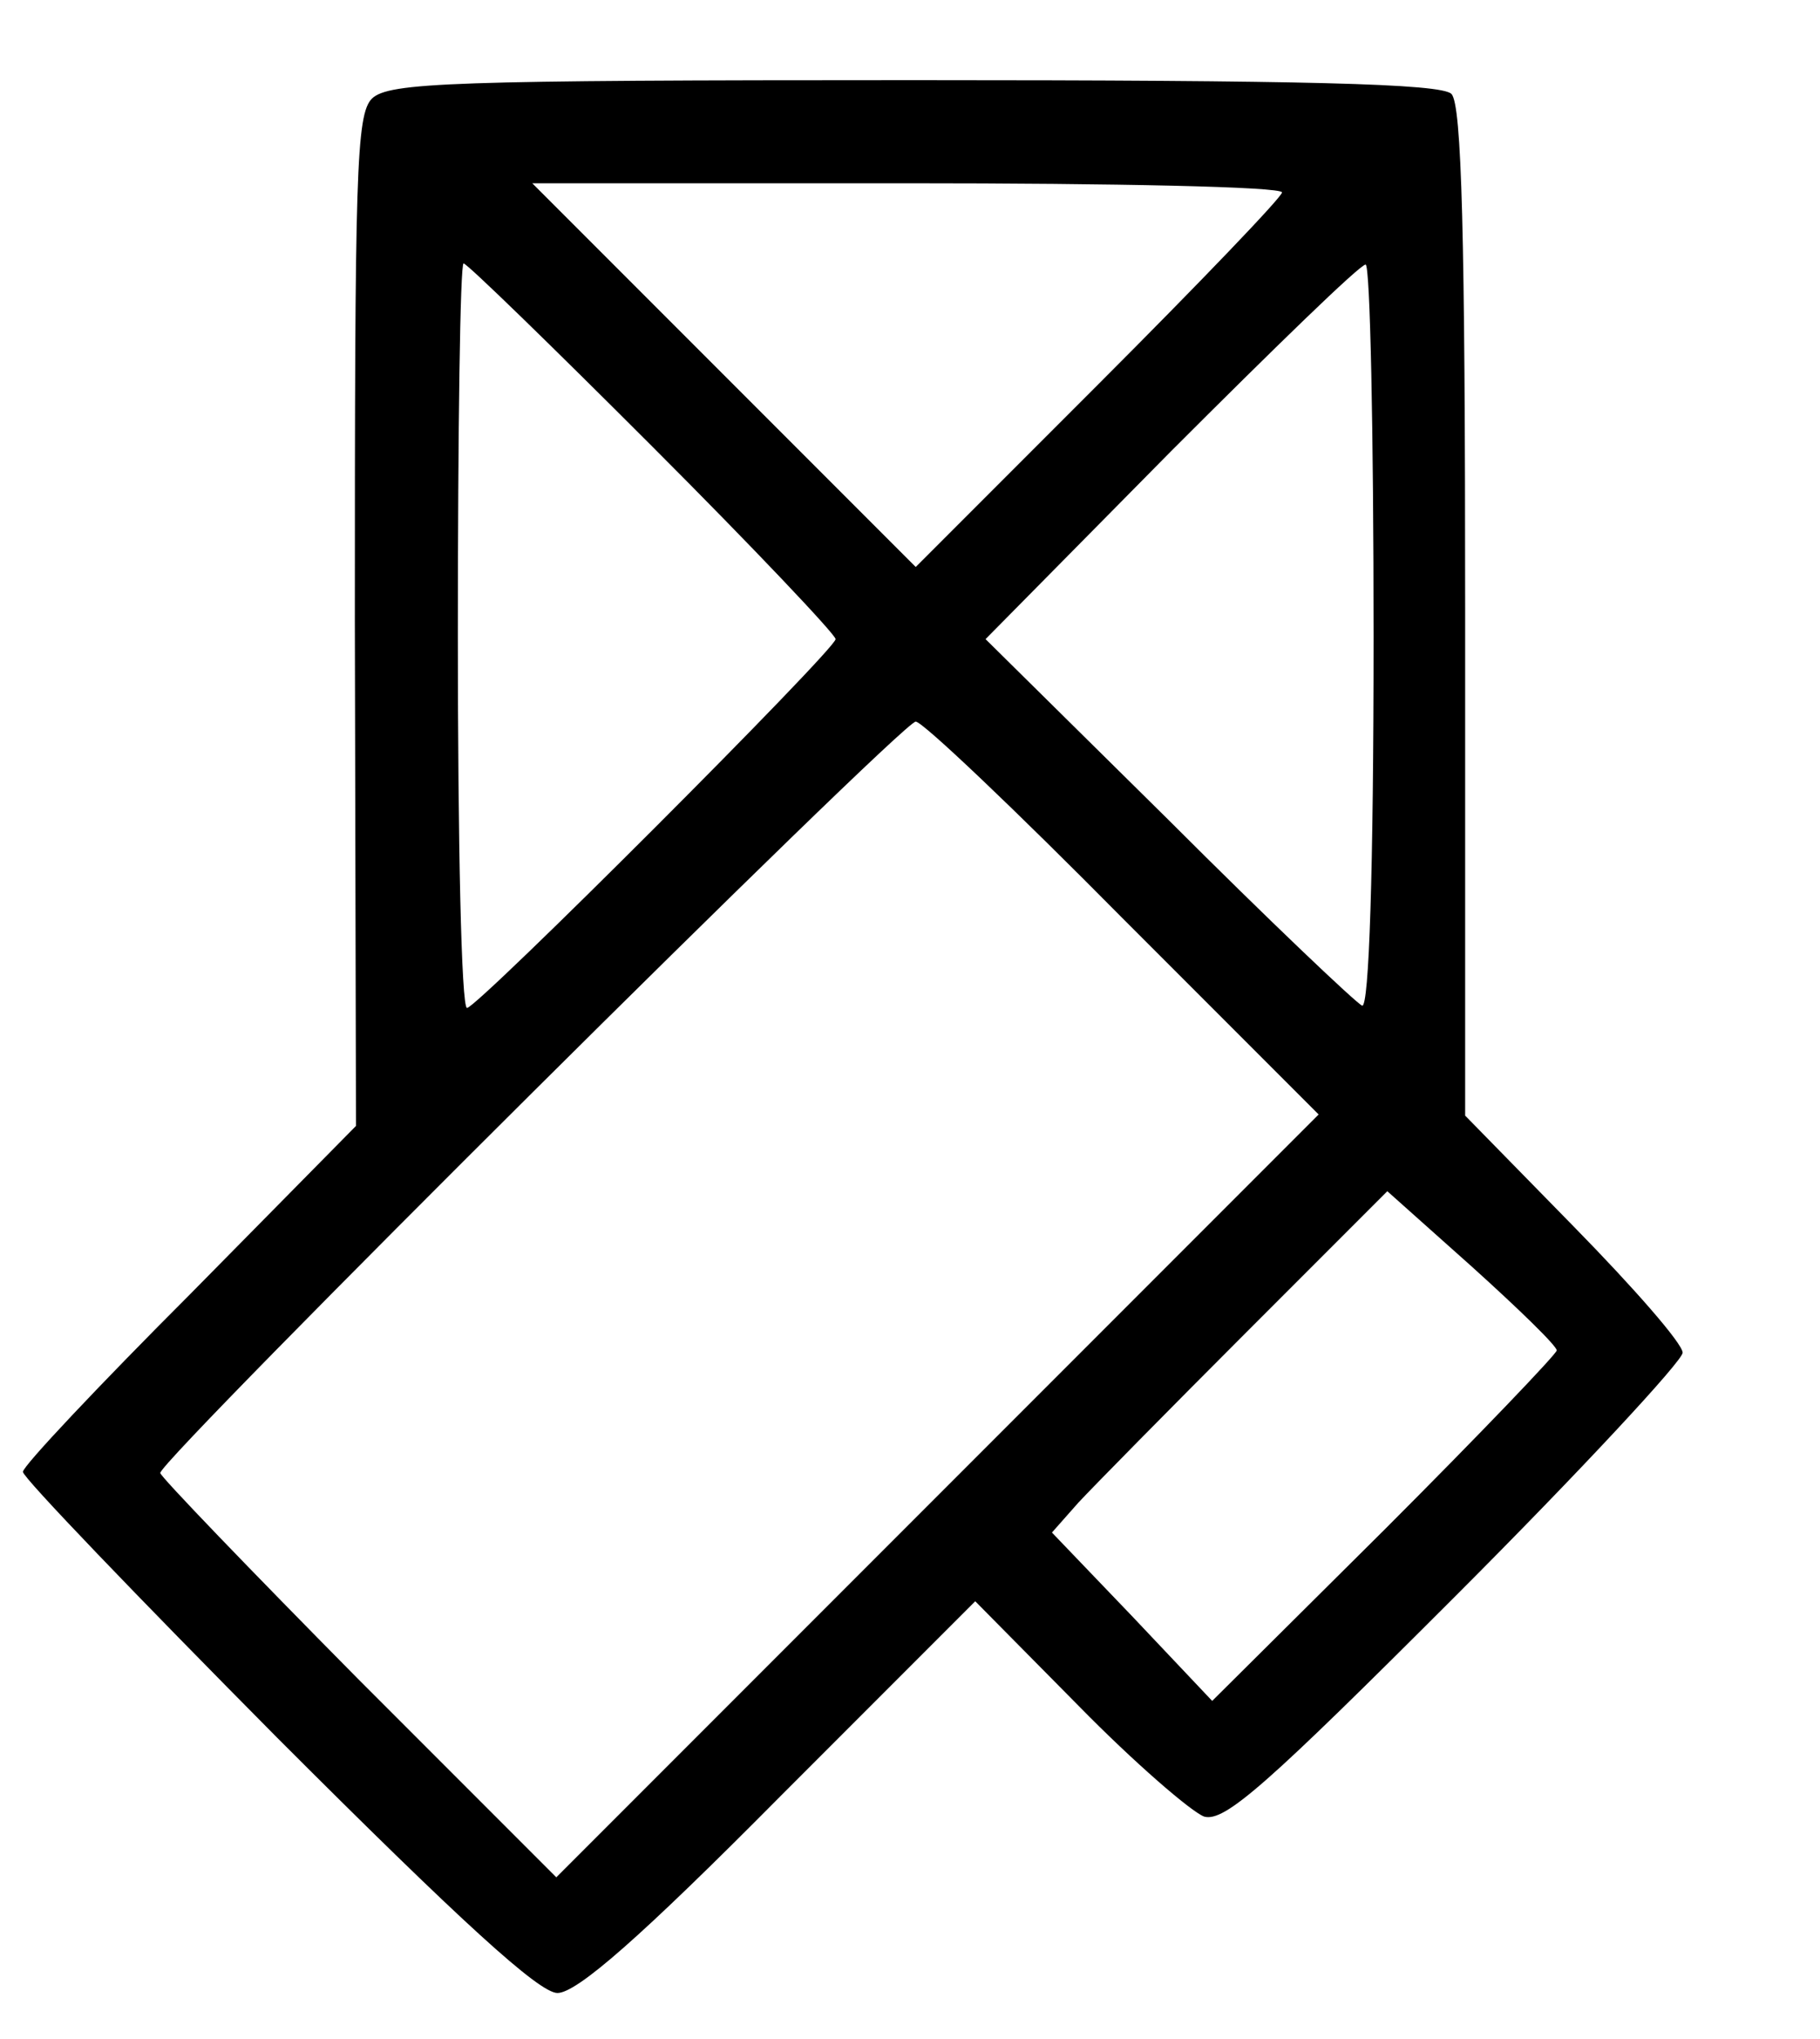 <?xml version="1.0" standalone="no"?>
<!DOCTYPE svg PUBLIC "-//W3C//DTD SVG 20010904//EN"
 "http://www.w3.org/TR/2001/REC-SVG-20010904/DTD/svg10.dtd">
<svg version="1.0" xmlns="http://www.w3.org/2000/svg"
 width="159pt" height="178pt" viewBox="0 0 159 178"
 preserveAspectRatio="xMidYMid meet">

<g transform="translate(0,178) scale(0.1,-0.1)"
fill="#000000" stroke="none">
<path d="M325 1694 c-14 -14 -15 -65 -15 -456 l1 -441 -145 -147 c-80 -80
-146 -150 -146 -155 0 -5 100 -109 222 -232 161 -161 229 -223 245 -223 17 0
73 49 194 171 l171 171 90 -91 c49 -50 99 -93 110 -97 18 -5 55 28 220 193
109 109 198 205 198 212 0 8 -43 57 -95 110 l-95 97 0 440 c0 329 -3 443 -12
452 -9 9 -127 12 -469 12 -406 0 -459 -2 -474 -16z m795 -82 c0 -4 -72 -79
-160 -167 l-160 -160 -168 168 -167 167 328 0 c180 0 327 -3 327 -8z m-550
-222 c88 -88 160 -164 160 -168 0 -9 -313 -322 -322 -322 -5 0 -8 146 -8 325
0 179 2 325 5 325 3 0 77 -72 165 -160z m630 -166 c0 -205 -4 -324 -10 -322
-5 2 -81 74 -169 162 l-160 158 162 164 c89 89 165 163 170 163 4 1 7 -146 7
-325z m-219 -246 l171 -171 -333 -333 -333 -333 -173 173 c-95 96 -173 177
-173 180 0 12 648 656 660 656 6 0 87 -77 181 -172z m379 -377 c0 -3 -68 -74
-150 -156 l-151 -150 -70 74 -70 73 23 26 c13 14 79 81 147 149 l123 123 74
-66 c41 -37 74 -69 74 -73z"/>
</g>
</svg>
